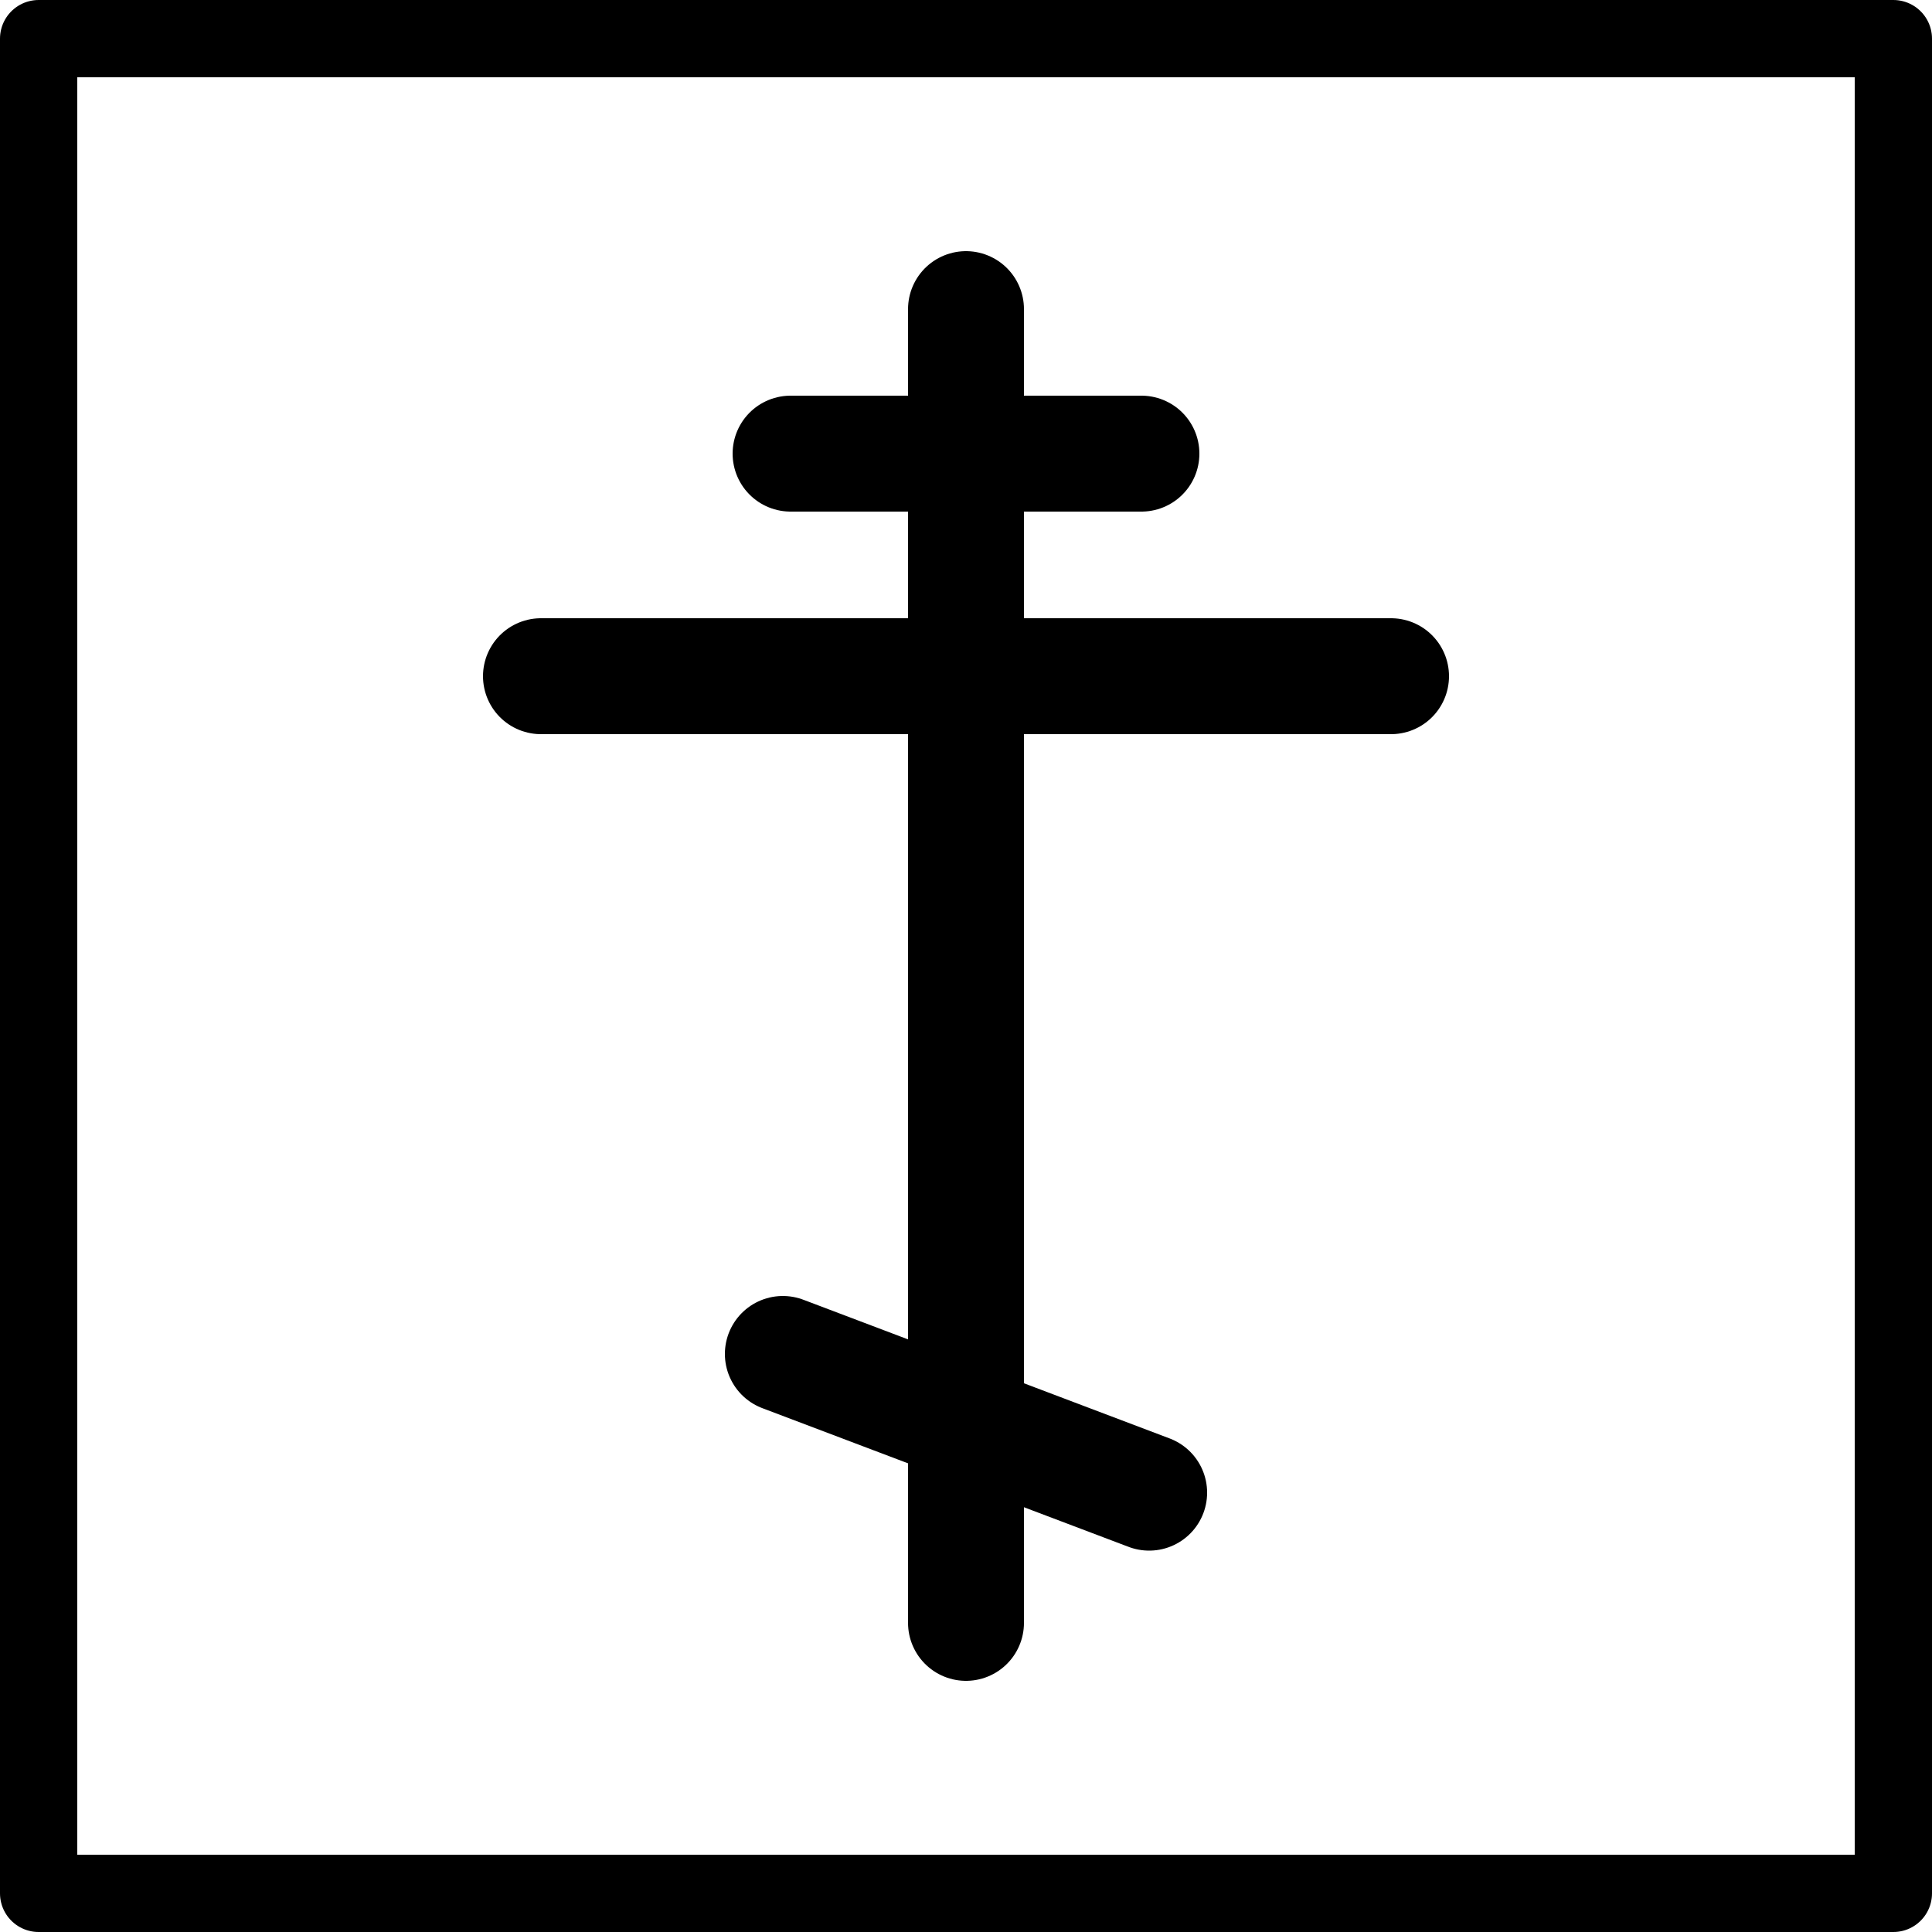 <svg xmlns="http://www.w3.org/2000/svg" width="24" height="24" viewBox="0 0 24 24"> <g transform="scale(0.48)">
  
  <g
     id="line"
     transform="translate(-11,-11)">
    <line
       x1="36"
       x2="36"
       y1="53"
       y2="19"
       fill="none"
       stroke="#000"
       stroke-linecap="round"
       stroke-linejoin="round"
       stroke-width="3"
       id="line2" />
    <line
       x1="47"
       x2="25"
       y1="28.5"
       y2="28.5"
       fill="none"
       stroke="#000"
       stroke-linecap="round"
       stroke-linejoin="round"
       stroke-width="3"
       id="line4" />
    <line
       x1="40.54"
       x2="31.46"
       y1="22.74"
       y2="22.74"
       fill="none"
       stroke="#000"
       stroke-linecap="round"
       stroke-linejoin="round"
       stroke-width="3"
       id="line6" />
    <line
       x1="40.74"
       x2="31.26"
       y1="49.63"
       y2="46.04"
       fill="none"
       stroke="#000"
       stroke-linecap="round"
       stroke-linejoin="round"
       stroke-width="3"
       id="line8" />
    <rect
       x="12"
       y="12"
       width="48"
       height="48"
       fill="none"
       stroke="#000"
       stroke-linecap="round"
       stroke-linejoin="round"
       stroke-width="2"
       id="rect10" />
  </g>
</g></svg>